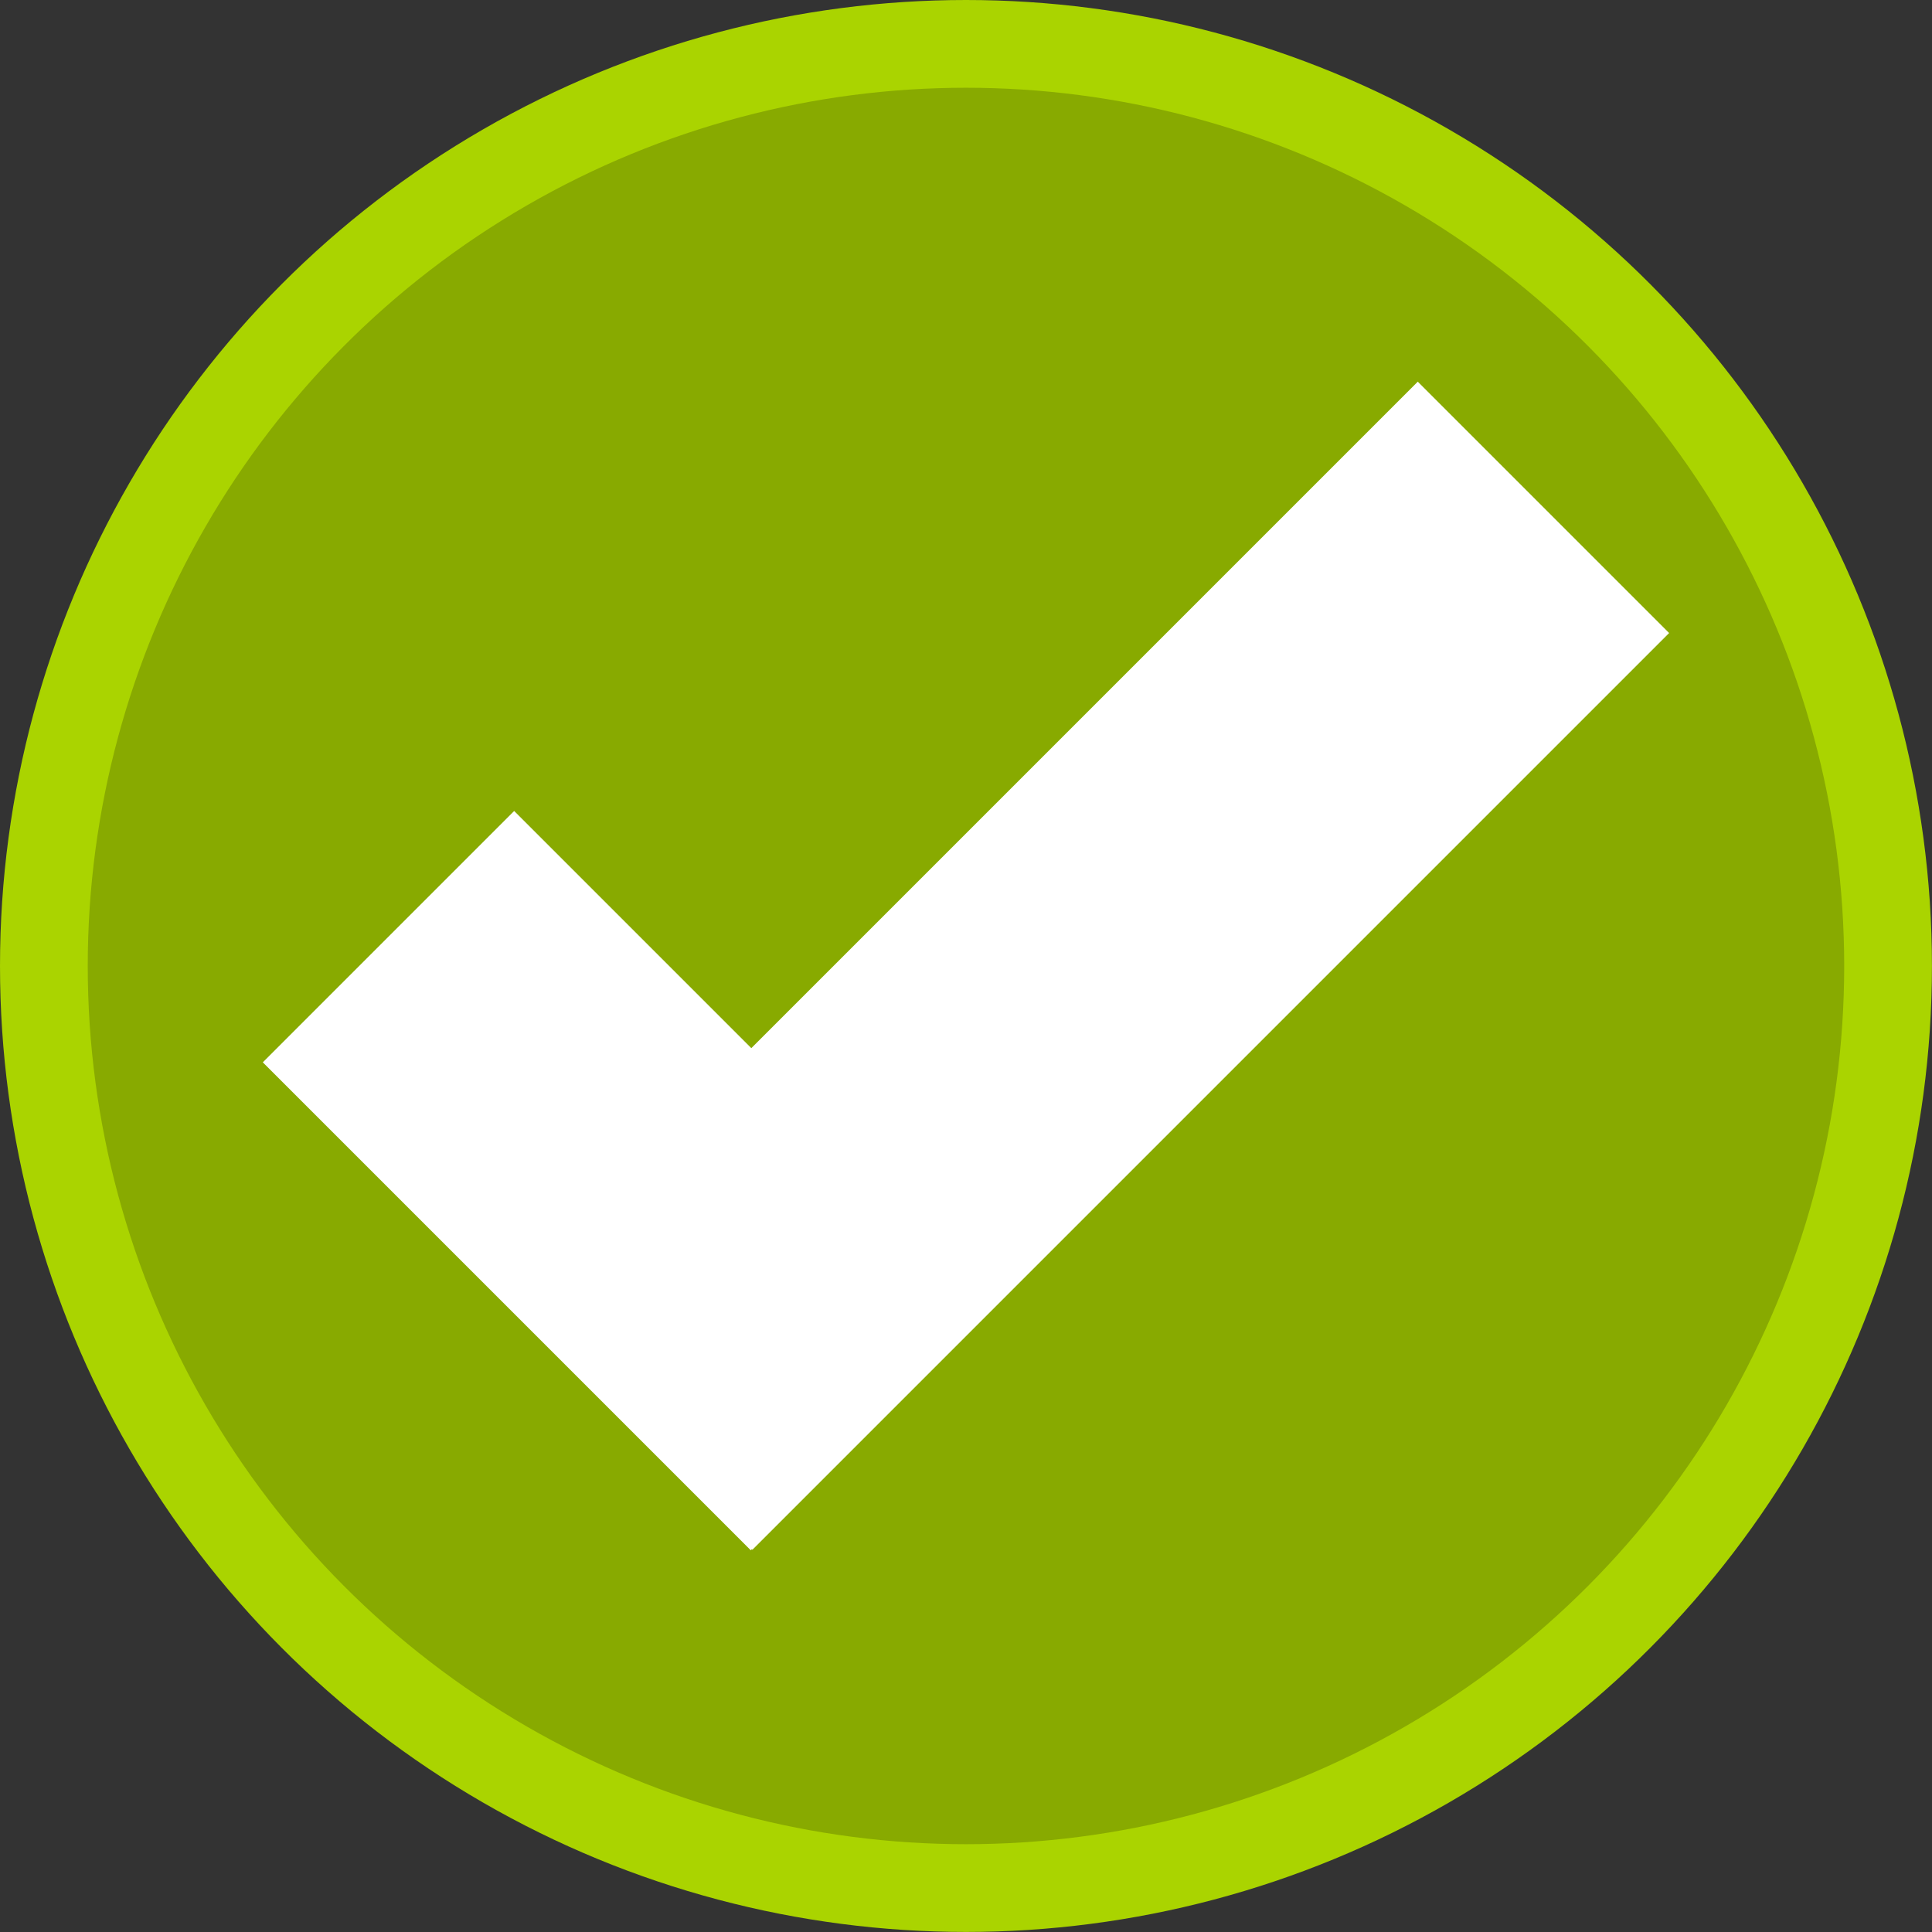 <?xml version="1.0" encoding="UTF-8" standalone="no"?>
<!-- Created with Inkscape (http://www.inkscape.org/) -->

<svg
   width="36.067mm"
   height="36.067mm"
   viewBox="0 0 36.067 36.067"
   version="1.1"
   id="svg1"
   xmlns="http://www.w3.org/2000/svg"
   xmlns:svg="http://www.w3.org/2000/svg">
  <rect x="0" y="0" width="36.067" height="36.067" fill="#333333" stroke="none"/>
  <defs
     id="defs1" />
  <g
     id="layer1"
     transform="translate(-86.967,-130.467)">
    <circle
       style="fill:#aad400;stroke-width:0.265"
       id="path1"
       cx="105"
       cy="148.5"
       r="18.033" />
    <circle
       style="fill:#88aa00;stroke-width:0.318"
       id="path2"
       cx="105"
       cy="148.5"
       r="16.395" />
    <g
       id="g3"
       transform="translate(0.865,-1.068)">
      <rect
         style="fill:#ffffff;stroke-width:0.194"
         id="rect3"
         width="12.882"
         height="6.636"
         x="171.385"
         y="36.044"
         transform="rotate(45)" />
      <rect
         style="fill:#ffffff;stroke-width:0.266"
         id="rect3-2"
         width="24.202"
         height="6.636"
         x="-42.651"
         y="177.646"
         transform="rotate(-45)" />
    </g>
  </g>
</svg>
